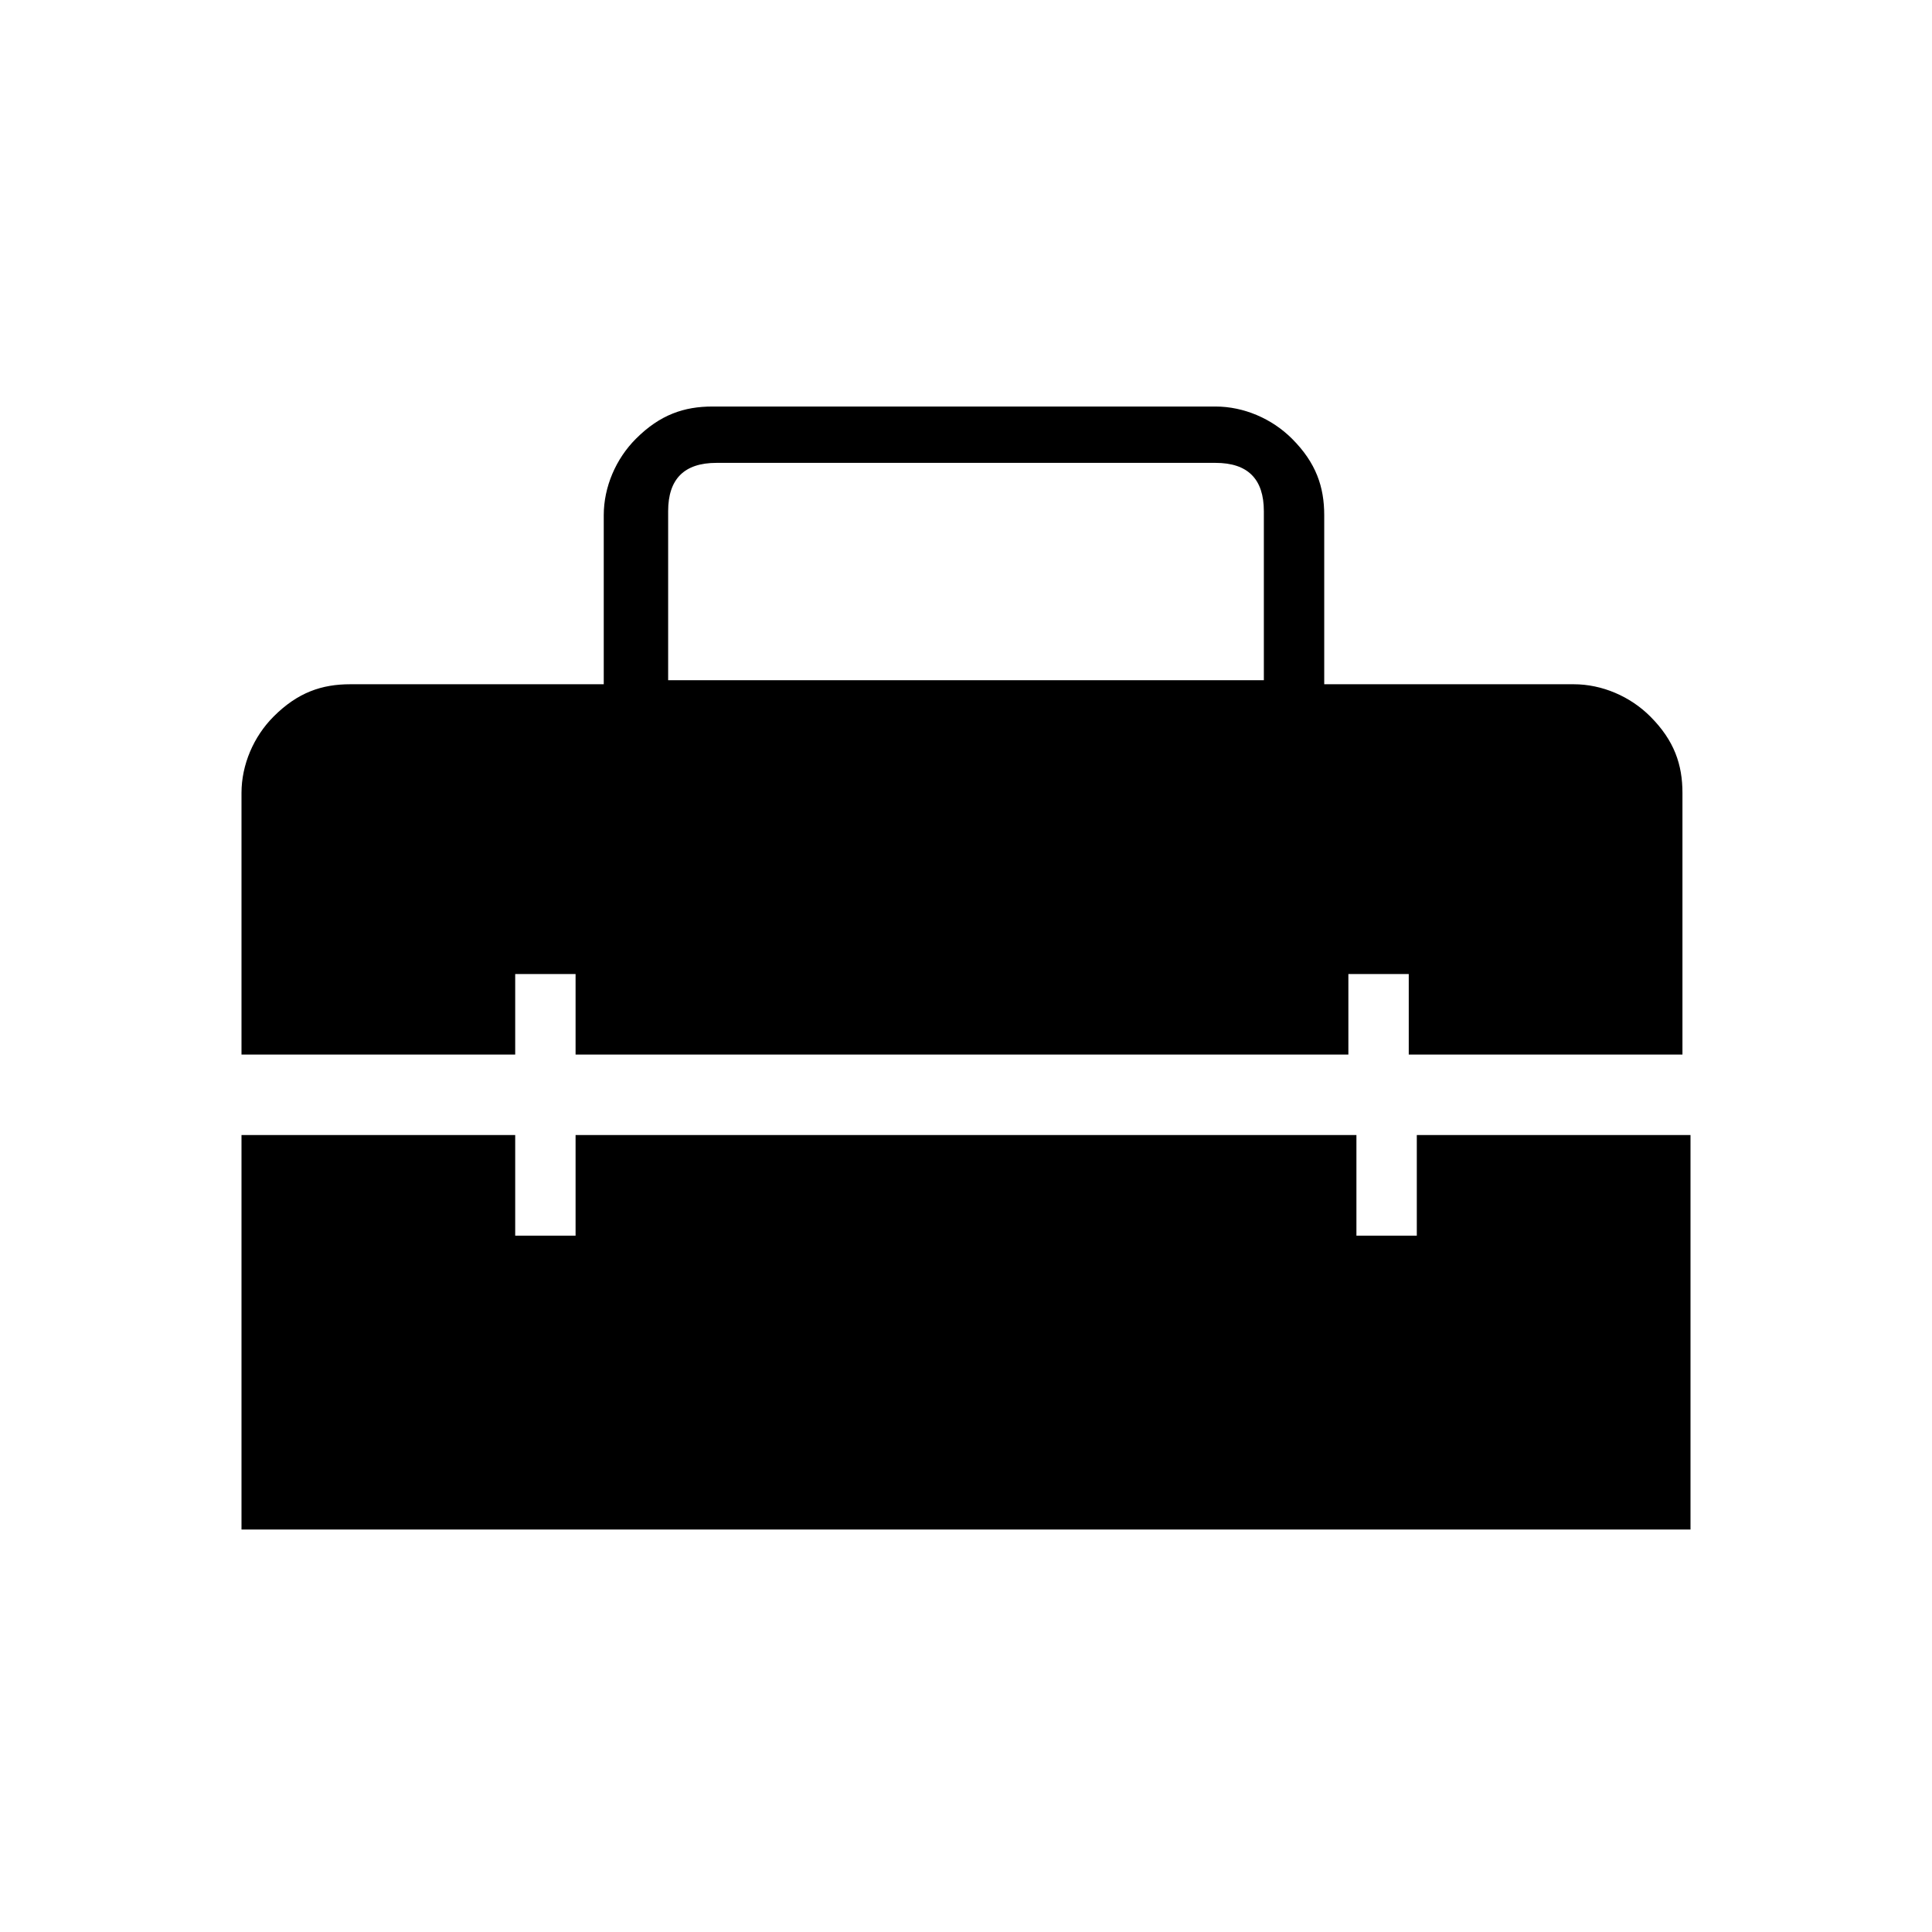 <?xml version="1.0" encoding="utf-8"?>
<!-- Generator: Adobe Illustrator 26.3.1, SVG Export Plug-In . SVG Version: 6.00 Build 0)  -->
<svg version="1.1" id="Слой_1" xmlns="http://www.w3.org/2000/svg" xmlns:xlink="http://www.w3.org/1999/xlink" x="0px" y="0px"
	 viewBox="0 0 48 48" style="enable-background:new 0 0 48 48;" xml:space="preserve">
<path d="M16.5,16.9h14.9v-4.2c0-0.4-0.1-0.7-0.3-0.9c-0.2-0.2-0.5-0.3-0.9-0.3H17.8c-0.4,0-0.7,0.1-0.9,0.3
	c-0.2,0.2-0.3,0.5-0.3,0.9v4.2H16.5z M6,38v-9.8h6.8v2.5h1.5v-2.5h19.4v2.5h1.5v-2.5H42V38H6z M6,26.2v-6.5c0-0.7,0.3-1.4,0.8-1.9
	C7.4,17.2,8,17,8.7,17H15v-4.2c0-0.7,0.3-1.4,0.8-1.9c0.6-0.6,1.2-0.8,1.9-0.8h12.5c0.7,0,1.4,0.3,1.9,0.8c0.6,0.6,0.8,1.2,0.8,1.9
	V17h6.2c0.7,0,1.4,0.3,1.9,0.8c0.6,0.6,0.8,1.2,0.8,1.9v6.5H35v-2h-1.5v2H14.3v-2h-1.5v2H6z"/>
</svg>
